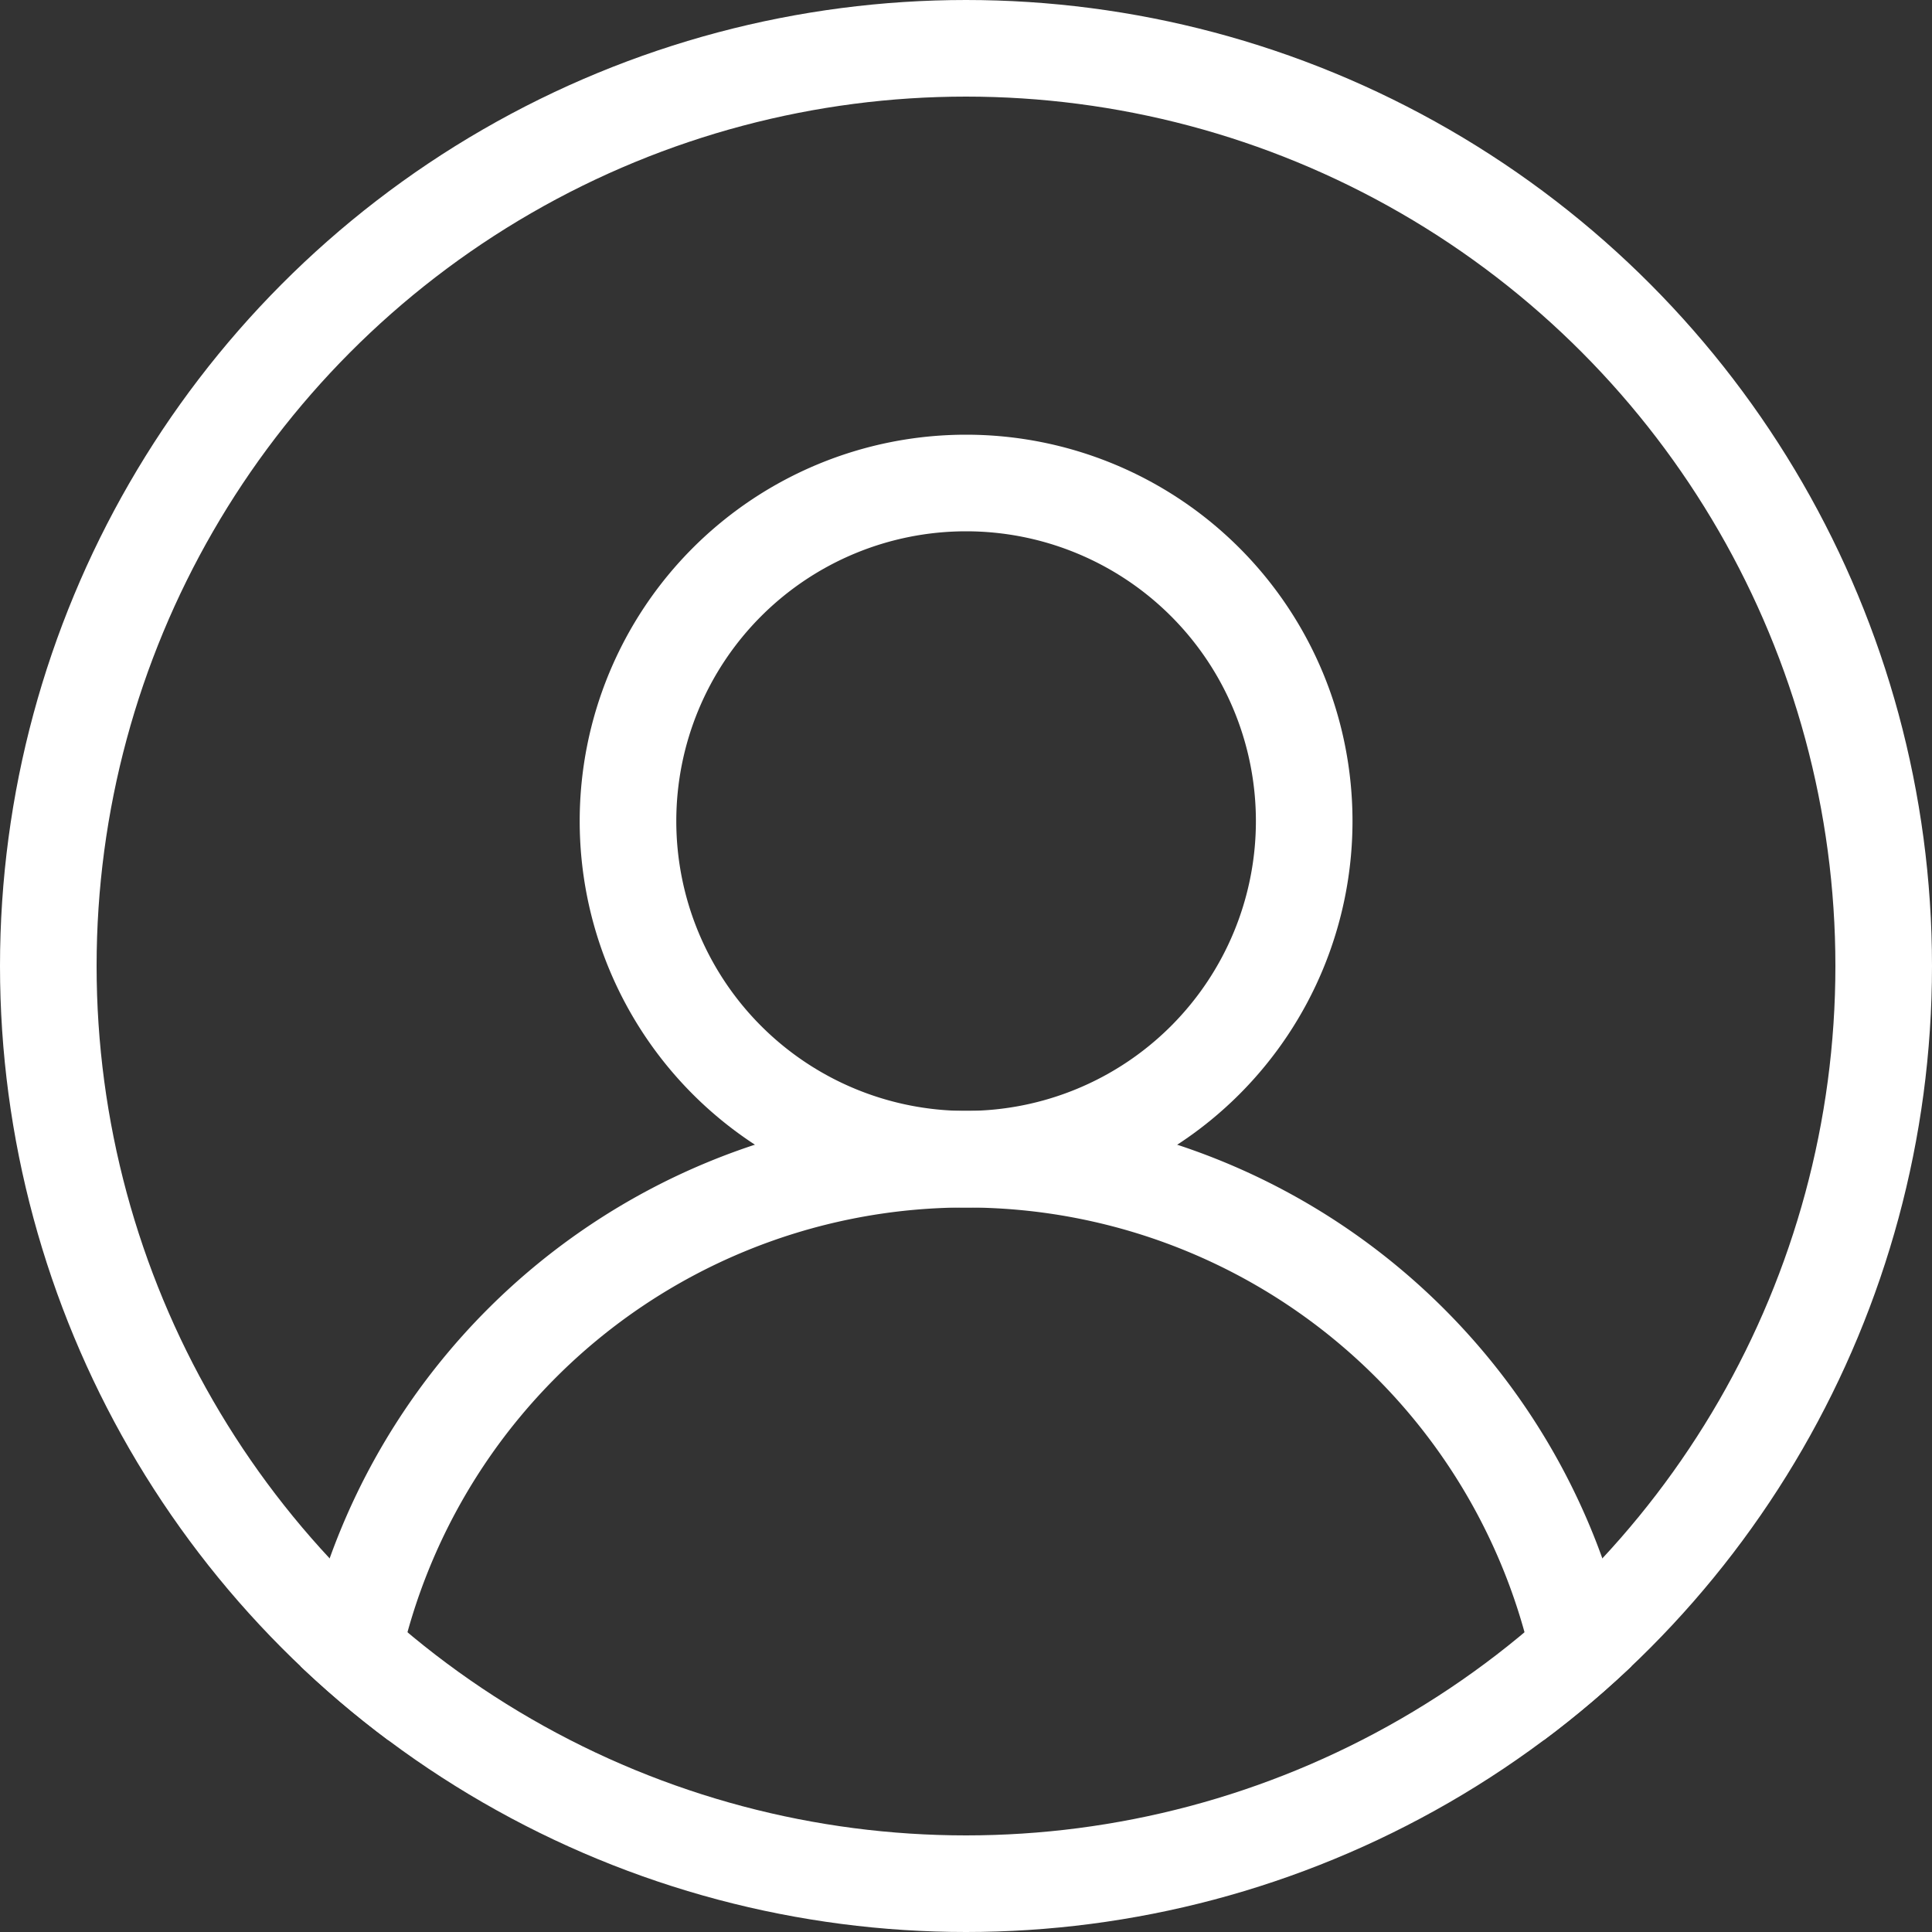 <svg xmlns="http://www.w3.org/2000/svg" width="20" height="20" viewBox="0 0 20 20">
    <rect x="0" y="0" width="20" height="20" fill="#333333" stroke="none"/>
    <defs>
        <clipPath id="oypuloegxa">
            <circle data-name="타원 22" cx="10" cy="10" r="10" transform="translate(11021 -40.5)" style="fill:#fff;stroke:#707070"/>
        </clipPath>
    </defs>
    <g data-name="사용자 아이콘">
        <g data-name="타원 20" style="stroke:#fff;fill:none">
            <circle cx="10" cy="10" r="10" style="stroke:none"/>
            <circle cx="10" cy="10" r="9.5" style="fill:none"/>
        </g>
        <g data-name="마스크 그룹 11" style="clip-path:url(#oypuloegxa)" transform="translate(-11021 40.5)">
            <g data-name="그룹 6555">
                <path data-name="패스 6653" d="M3.5 0A3.5 3.5 0 1 1 0 3.5 3.5 3.5 0 0 1 3.5 0z" transform="translate(11027.501 -35.5)" style="stroke:#fff;fill:none"/>
                <path data-name="패스 6650" d="M158.5 78a6.5 6.5 0 0 0-13 0" transform="translate(10879 -100)" style="stroke-miterlimit:10;stroke:#fff;fill:none"/>
            </g>
        </g>
    </g>
</svg>
